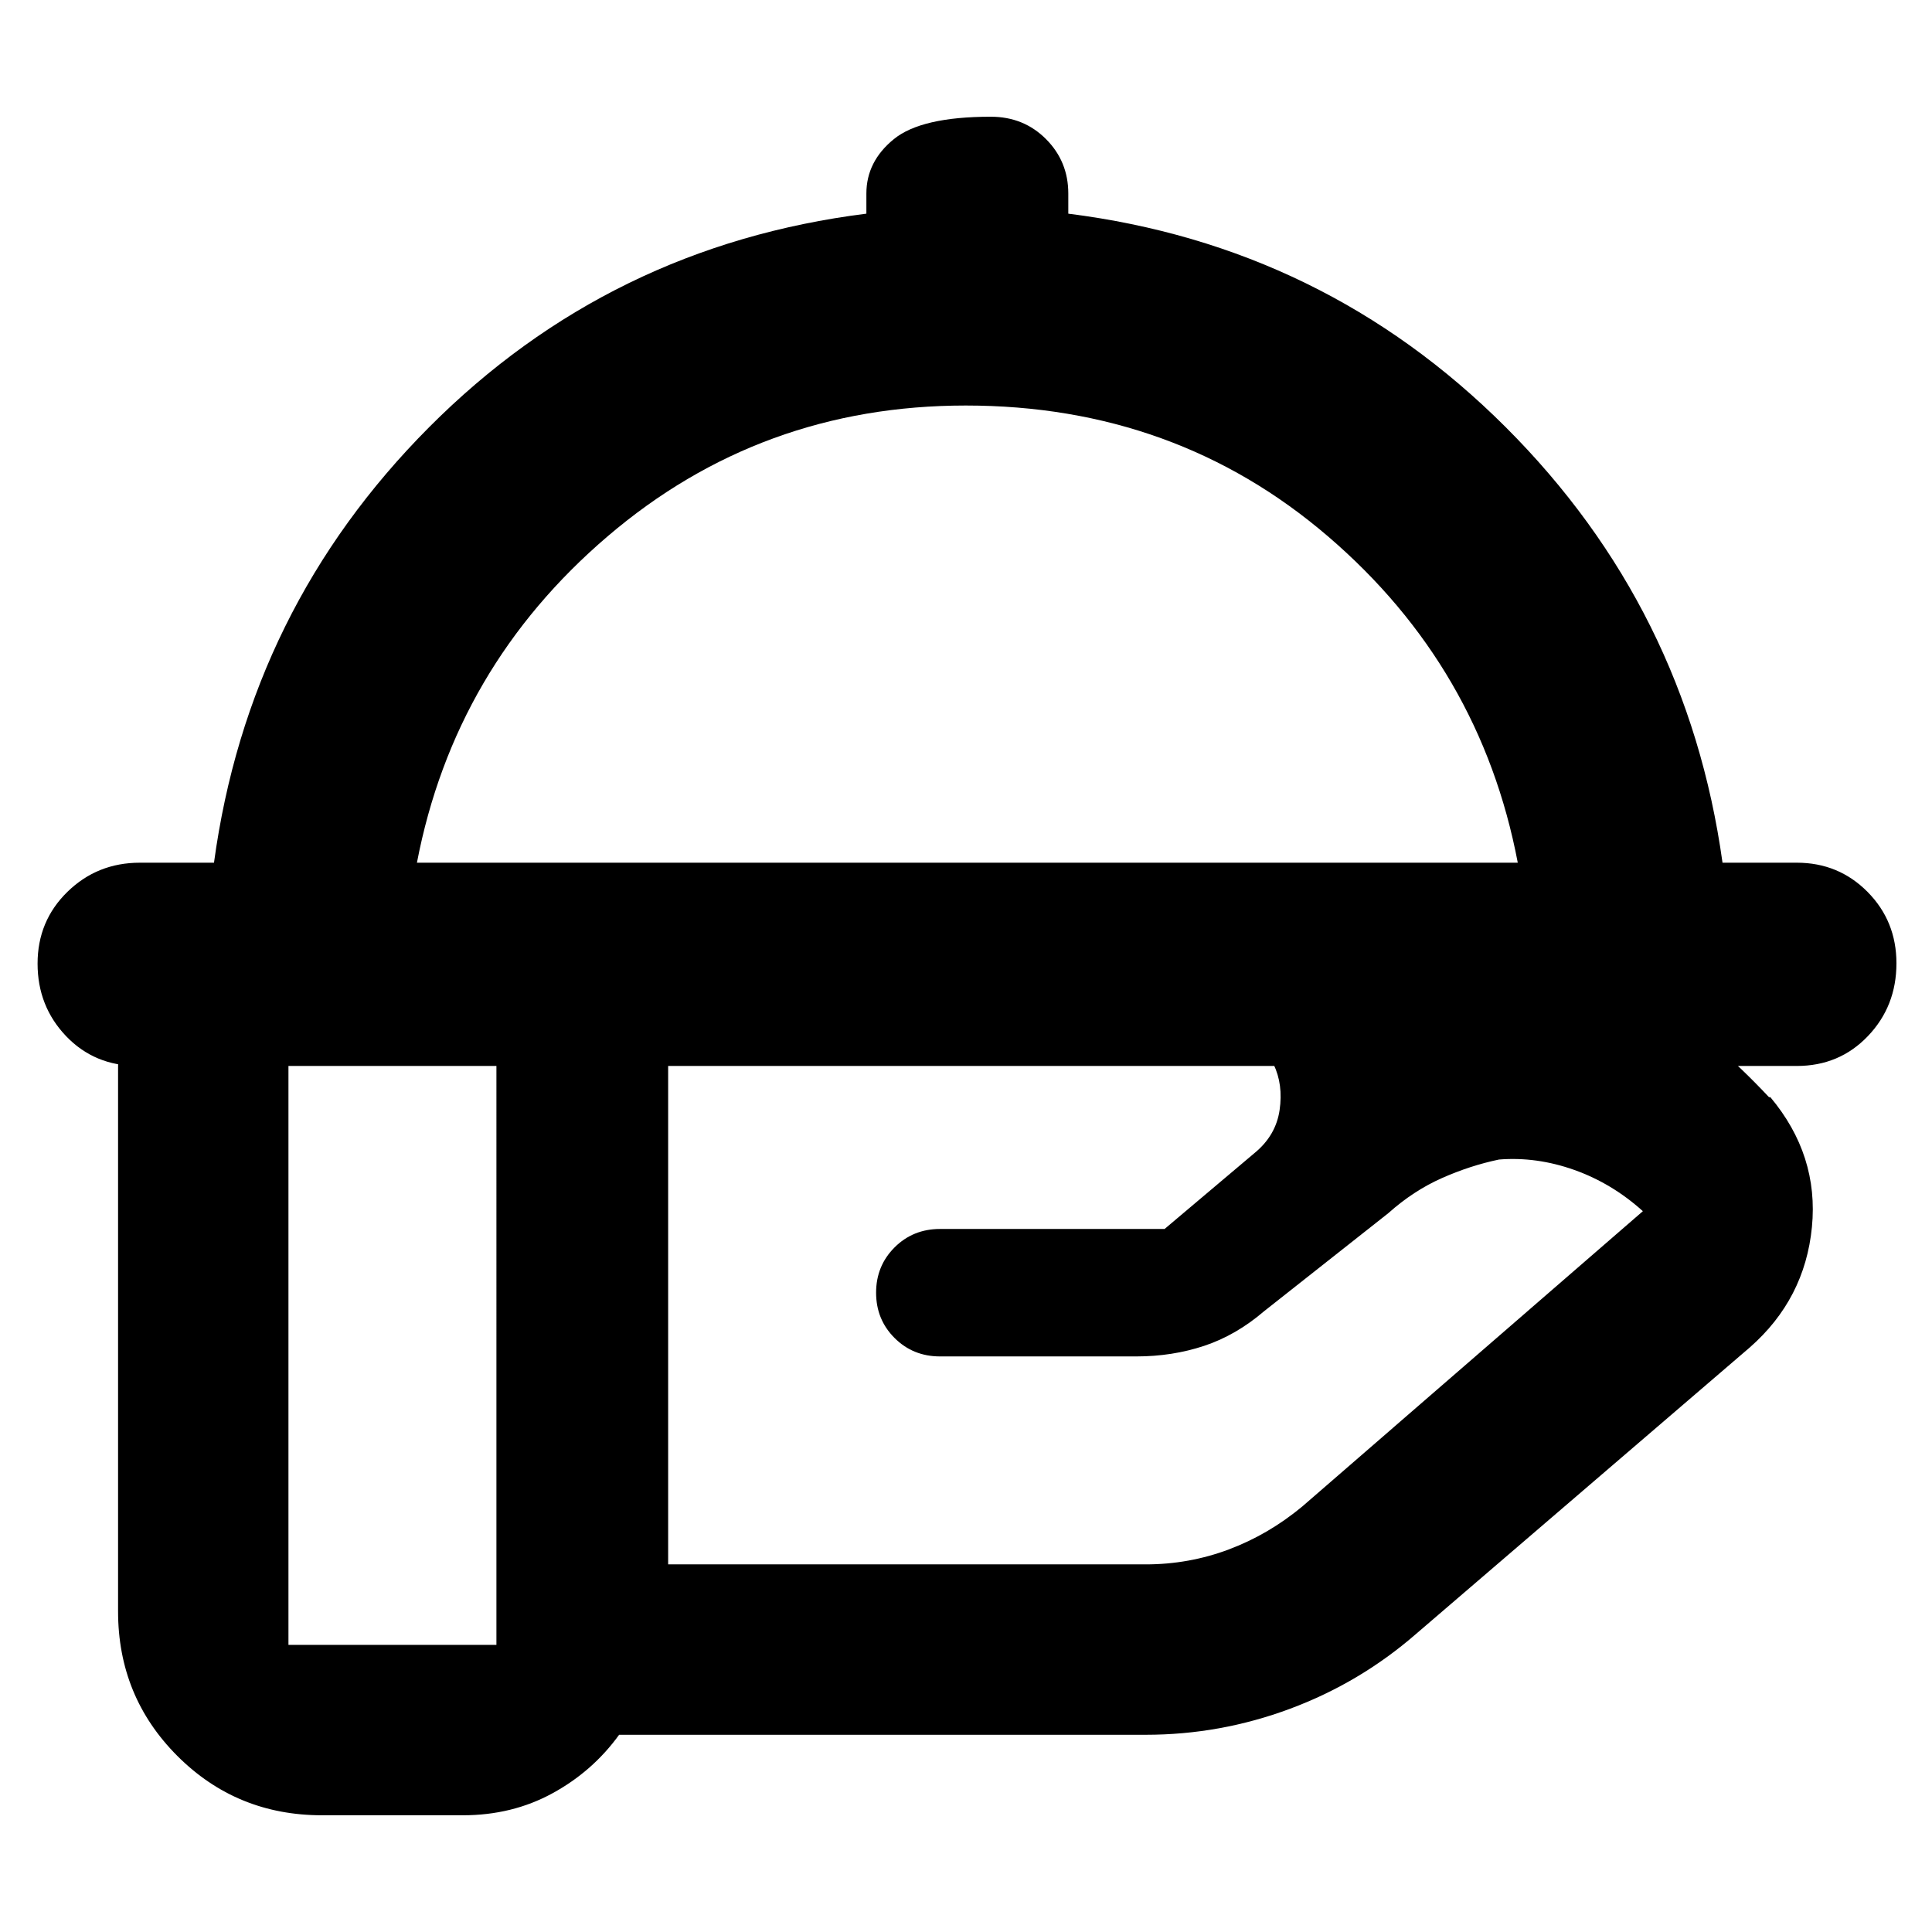 <svg xmlns="http://www.w3.org/2000/svg" height="40" viewBox="0 -960 960 960" width="40"><path d="M106.33-531.33q17.17-126.34 106.92-216.42Q303-837.83 430.5-853.83v-10q0-15.95 13.67-27.06Q457.83-902 492.33-902q16.34 0 27.42 11.11 11.08 11.11 11.08 27.06v10q127.17 16 217.34 106.08 90.16 90.08 107.74 216.42h36.92q20.77 0 35.14 14.5 14.36 14.51 14.36 35.48 0 21.35-14.18 36.18-14.18 14.84-35.32 14.84H68.5q-21.52 0-35.68-14.84Q18.67-460 18.67-481.19q0-21.18 14.83-35.66 14.83-14.48 36-14.48h36.83Zm100.84 0h547q-18.5-97.17-94.32-162.17-75.81-65-179.98-65-101.87 0-177.95 65-76.09 65-94.75 162.17Zm272.83 0ZM603.33-446H332v263.33h237.33q21.45 0 41.23-7.41 19.77-7.42 36.61-21.42l169.16-146.67Q801-372 782.25-378.67q-18.75-6.66-37.42-5.16-14.34 3-28.42 9.25-14.08 6.25-26.53 17.37l-61.71 48.71q-14 12-29.84 17.25T564.67-286H467.1q-13.43 0-22.6-9.17-9.17-9.16-9.17-22.5 0-13.33 9.17-22.5 9.17-9.16 22.6-9.16h111.57l44.83-37.84q10.5-8.66 12.33-21.29 1.84-12.62-3-22.71-4.5-6.33-11.58-10.58T603.33-446Zm-356.66 0H143.33v303.33h103.34V-446ZM230-58h-70q-42.39 0-71.86-29.47-29.47-29.48-29.47-71.86v-270q0-42.67 29.47-72.33 29.47-29.67 71.86-29.67h442.33q79.35 0 151.26 29.75T879-414.83h.67q24.16 28.83 20.66 64.58T869.5-290.5L703.5-148q-27.83 24.17-62.5 37.08Q606.33-98 569.33-98H307.64q-13.14 18.17-33.13 29.08Q254.52-58 230-58Z"/></svg>